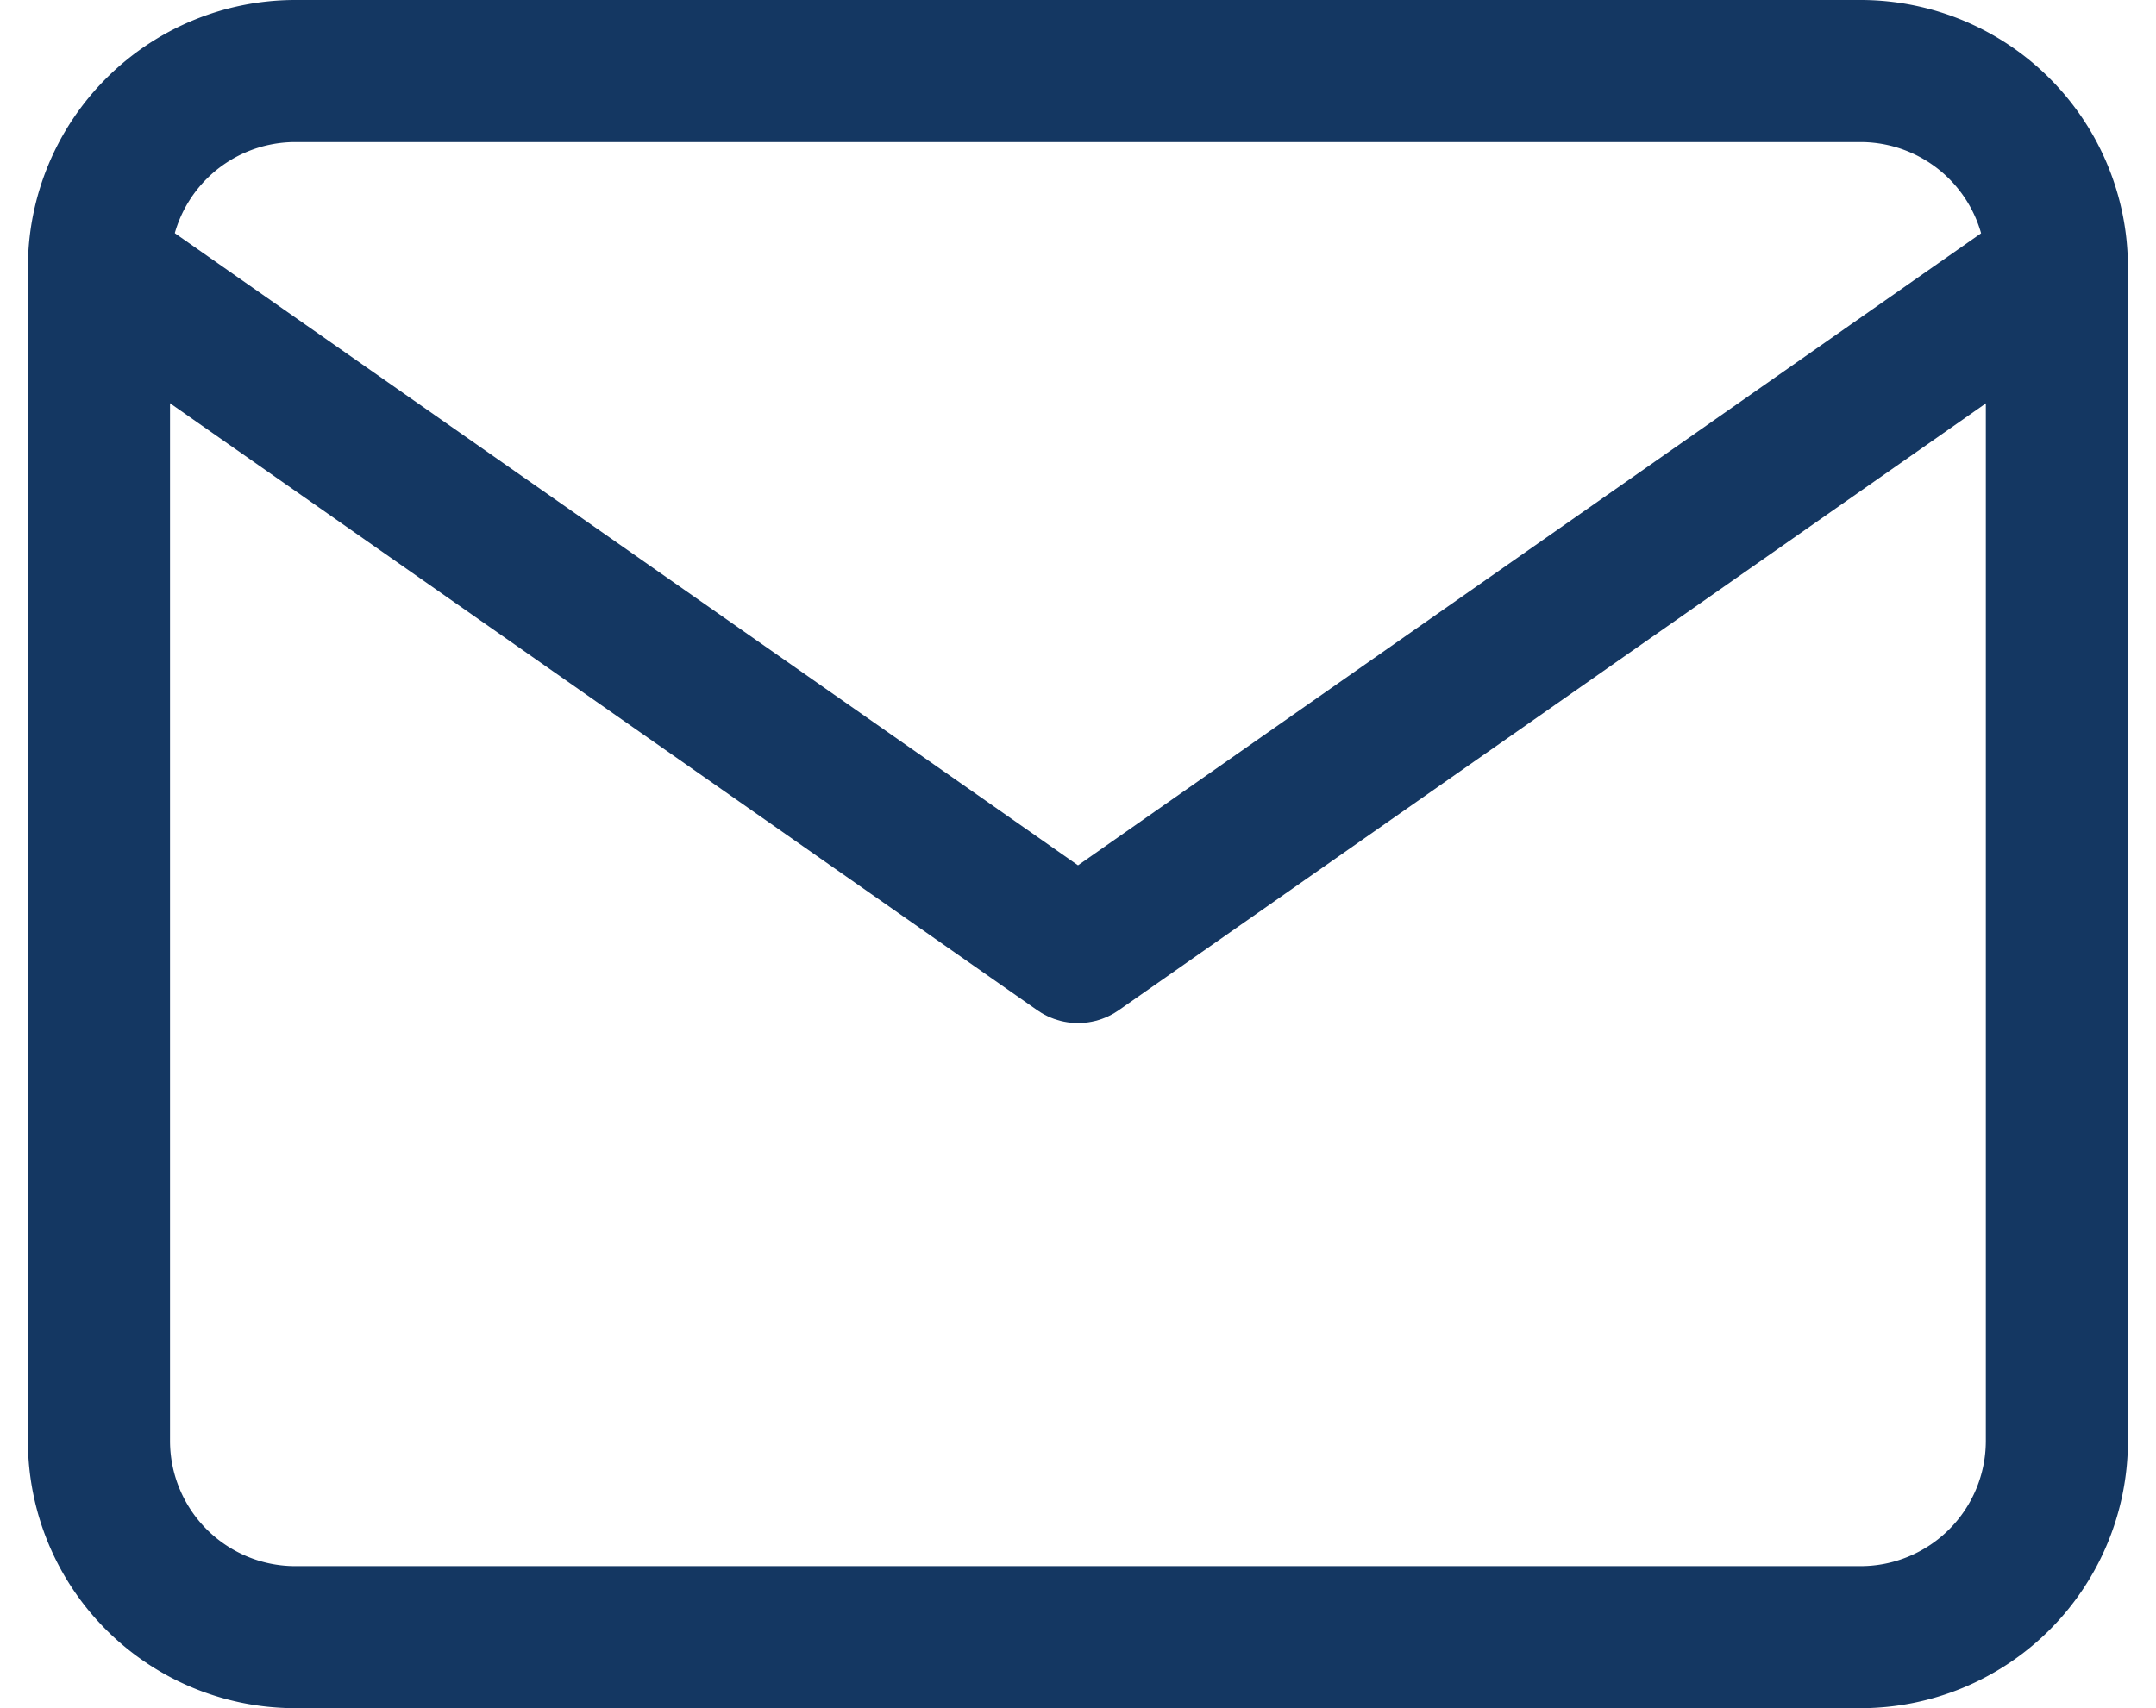 <svg xmlns="http://www.w3.org/2000/svg" width="30.344" height="24.047" viewBox="0 0 30.344 24.047">
  <g id="Icon_feather-mail" data-name="Icon feather-mail" transform="translate(-1.607 -5)">
    <path id="Trazado_8580" data-name="Trazado 8580" d="M5.756,6H27.8a2.764,2.764,0,0,1,2.756,2.756V25.291A2.764,2.764,0,0,1,27.8,28.047H5.756A2.764,2.764,0,0,1,3,25.291V8.756A2.764,2.764,0,0,1,5.756,6Z" fill="none" stroke="#143762" stroke-linecap="round" stroke-linejoin="round" stroke-width="2"/>
    <path id="Trazado_8581" data-name="Trazado 8581" d="M30.559,9,16.779,18.646,3,9" transform="translate(0 -0.244)" fill="none" stroke="#143762" stroke-linecap="round" stroke-linejoin="round" stroke-width="2"/>
  </g>
</svg>
